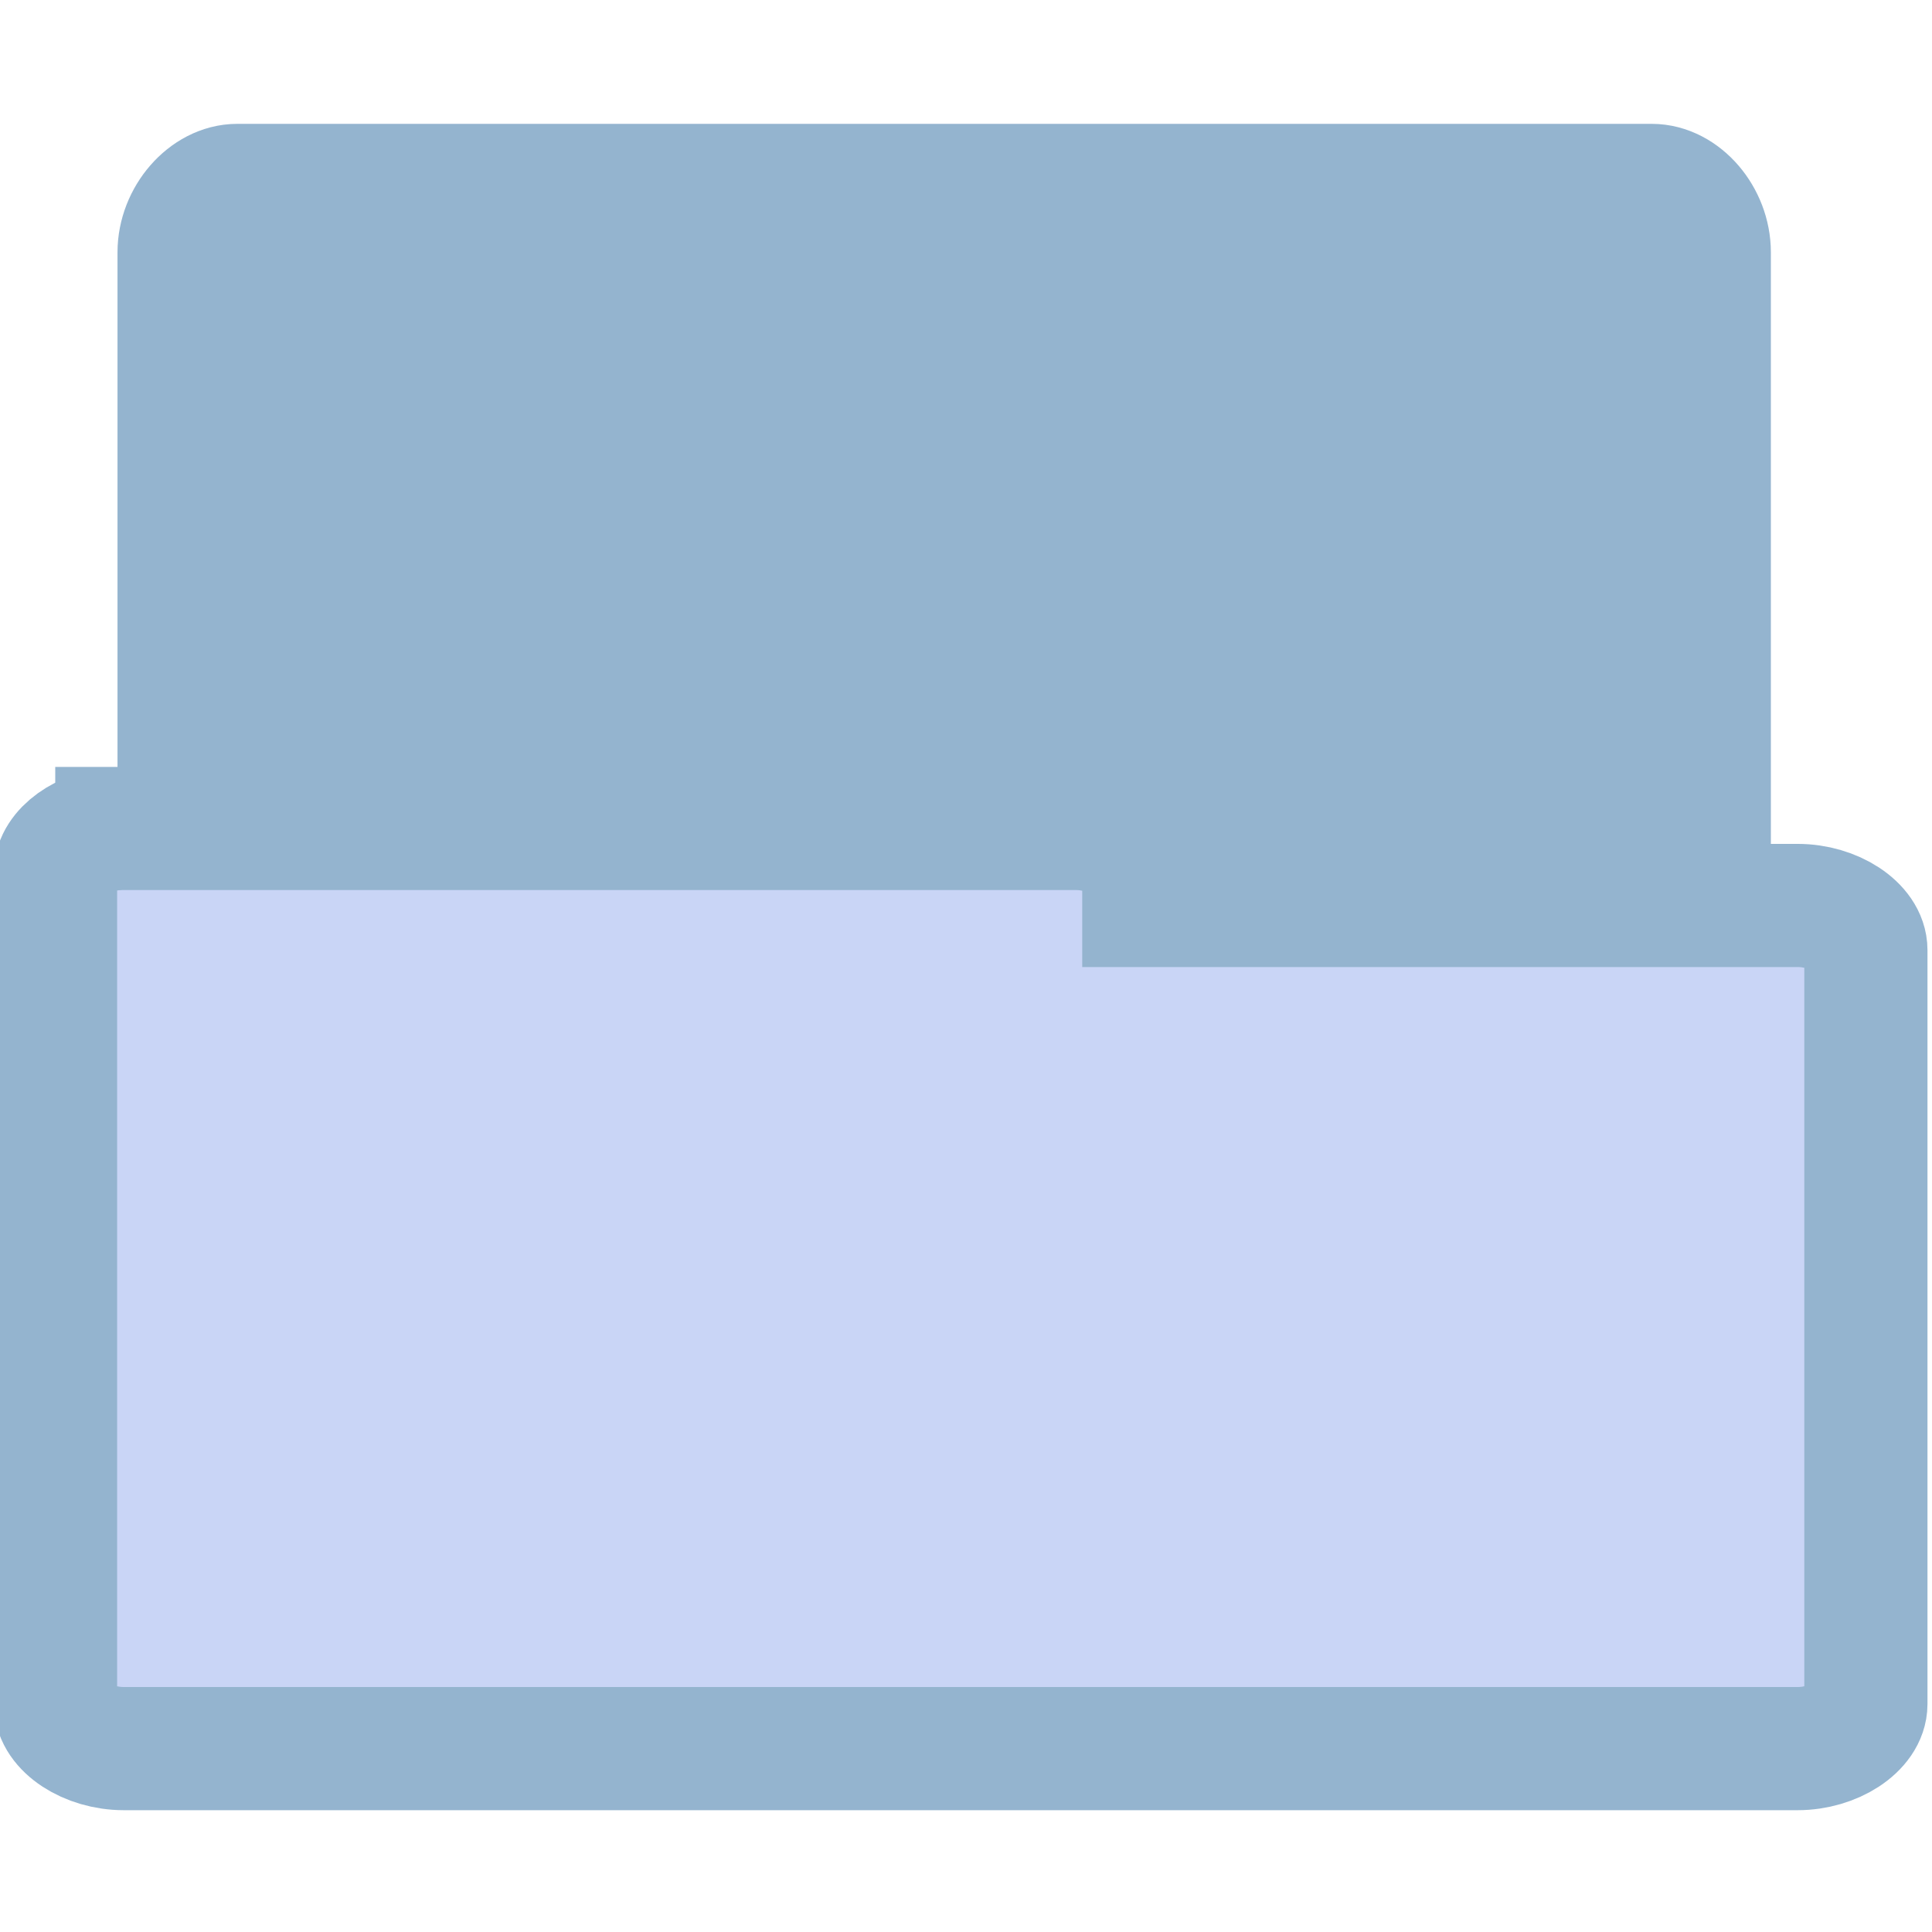 <svg width="16" xmlns="http://www.w3.org/2000/svg" height="16" viewBox="0 0 12.8 12.8">
<g style="stroke:#94b4cf">
<path style="fill:#94b4cf;stroke-width:.821" d="M 1.533,10.469 C 1.346,10.448 1.189,10.242 1.189,10.028 l 0,-8.356 c 0,-0.231 0.184,-0.441 0.383,-0.441 l 9.371,0 c 0.199,0 0.379,0.21 0.379,0.441 l 0,7.579 c 0,0.231 -0.18,0.441 -0.379,0.441 l -3.661,0 0,0.336 c 0,0.231 -0.18,0.441 -0.379,0.441 l -5.332,0 c -0.015,0 -0.027,0 -0.038,0 z"/>
<path style="fill:#c9d5f6;stroke-width:.816" d="M 0.774,5.49 C 0.556,5.502 0.368,5.639 0.368,5.78 l 0,5.51 c 0,0.154 0.214,0.295 0.452,0.295 l 11.09,0 c 0.237,0 0.452,-0.141 0.452,-0.295 l 0,-4.996 c 0,-0.154 -0.214,-0.295 -0.452,-0.295 l -4.332,0 0,-0.22 c 0,-0.149 -0.214,-0.29 -0.448,-0.29 l -6.31,0 c -0.015,0 -0.031,0 -0.046,0 z"/>
</g>
</svg>
